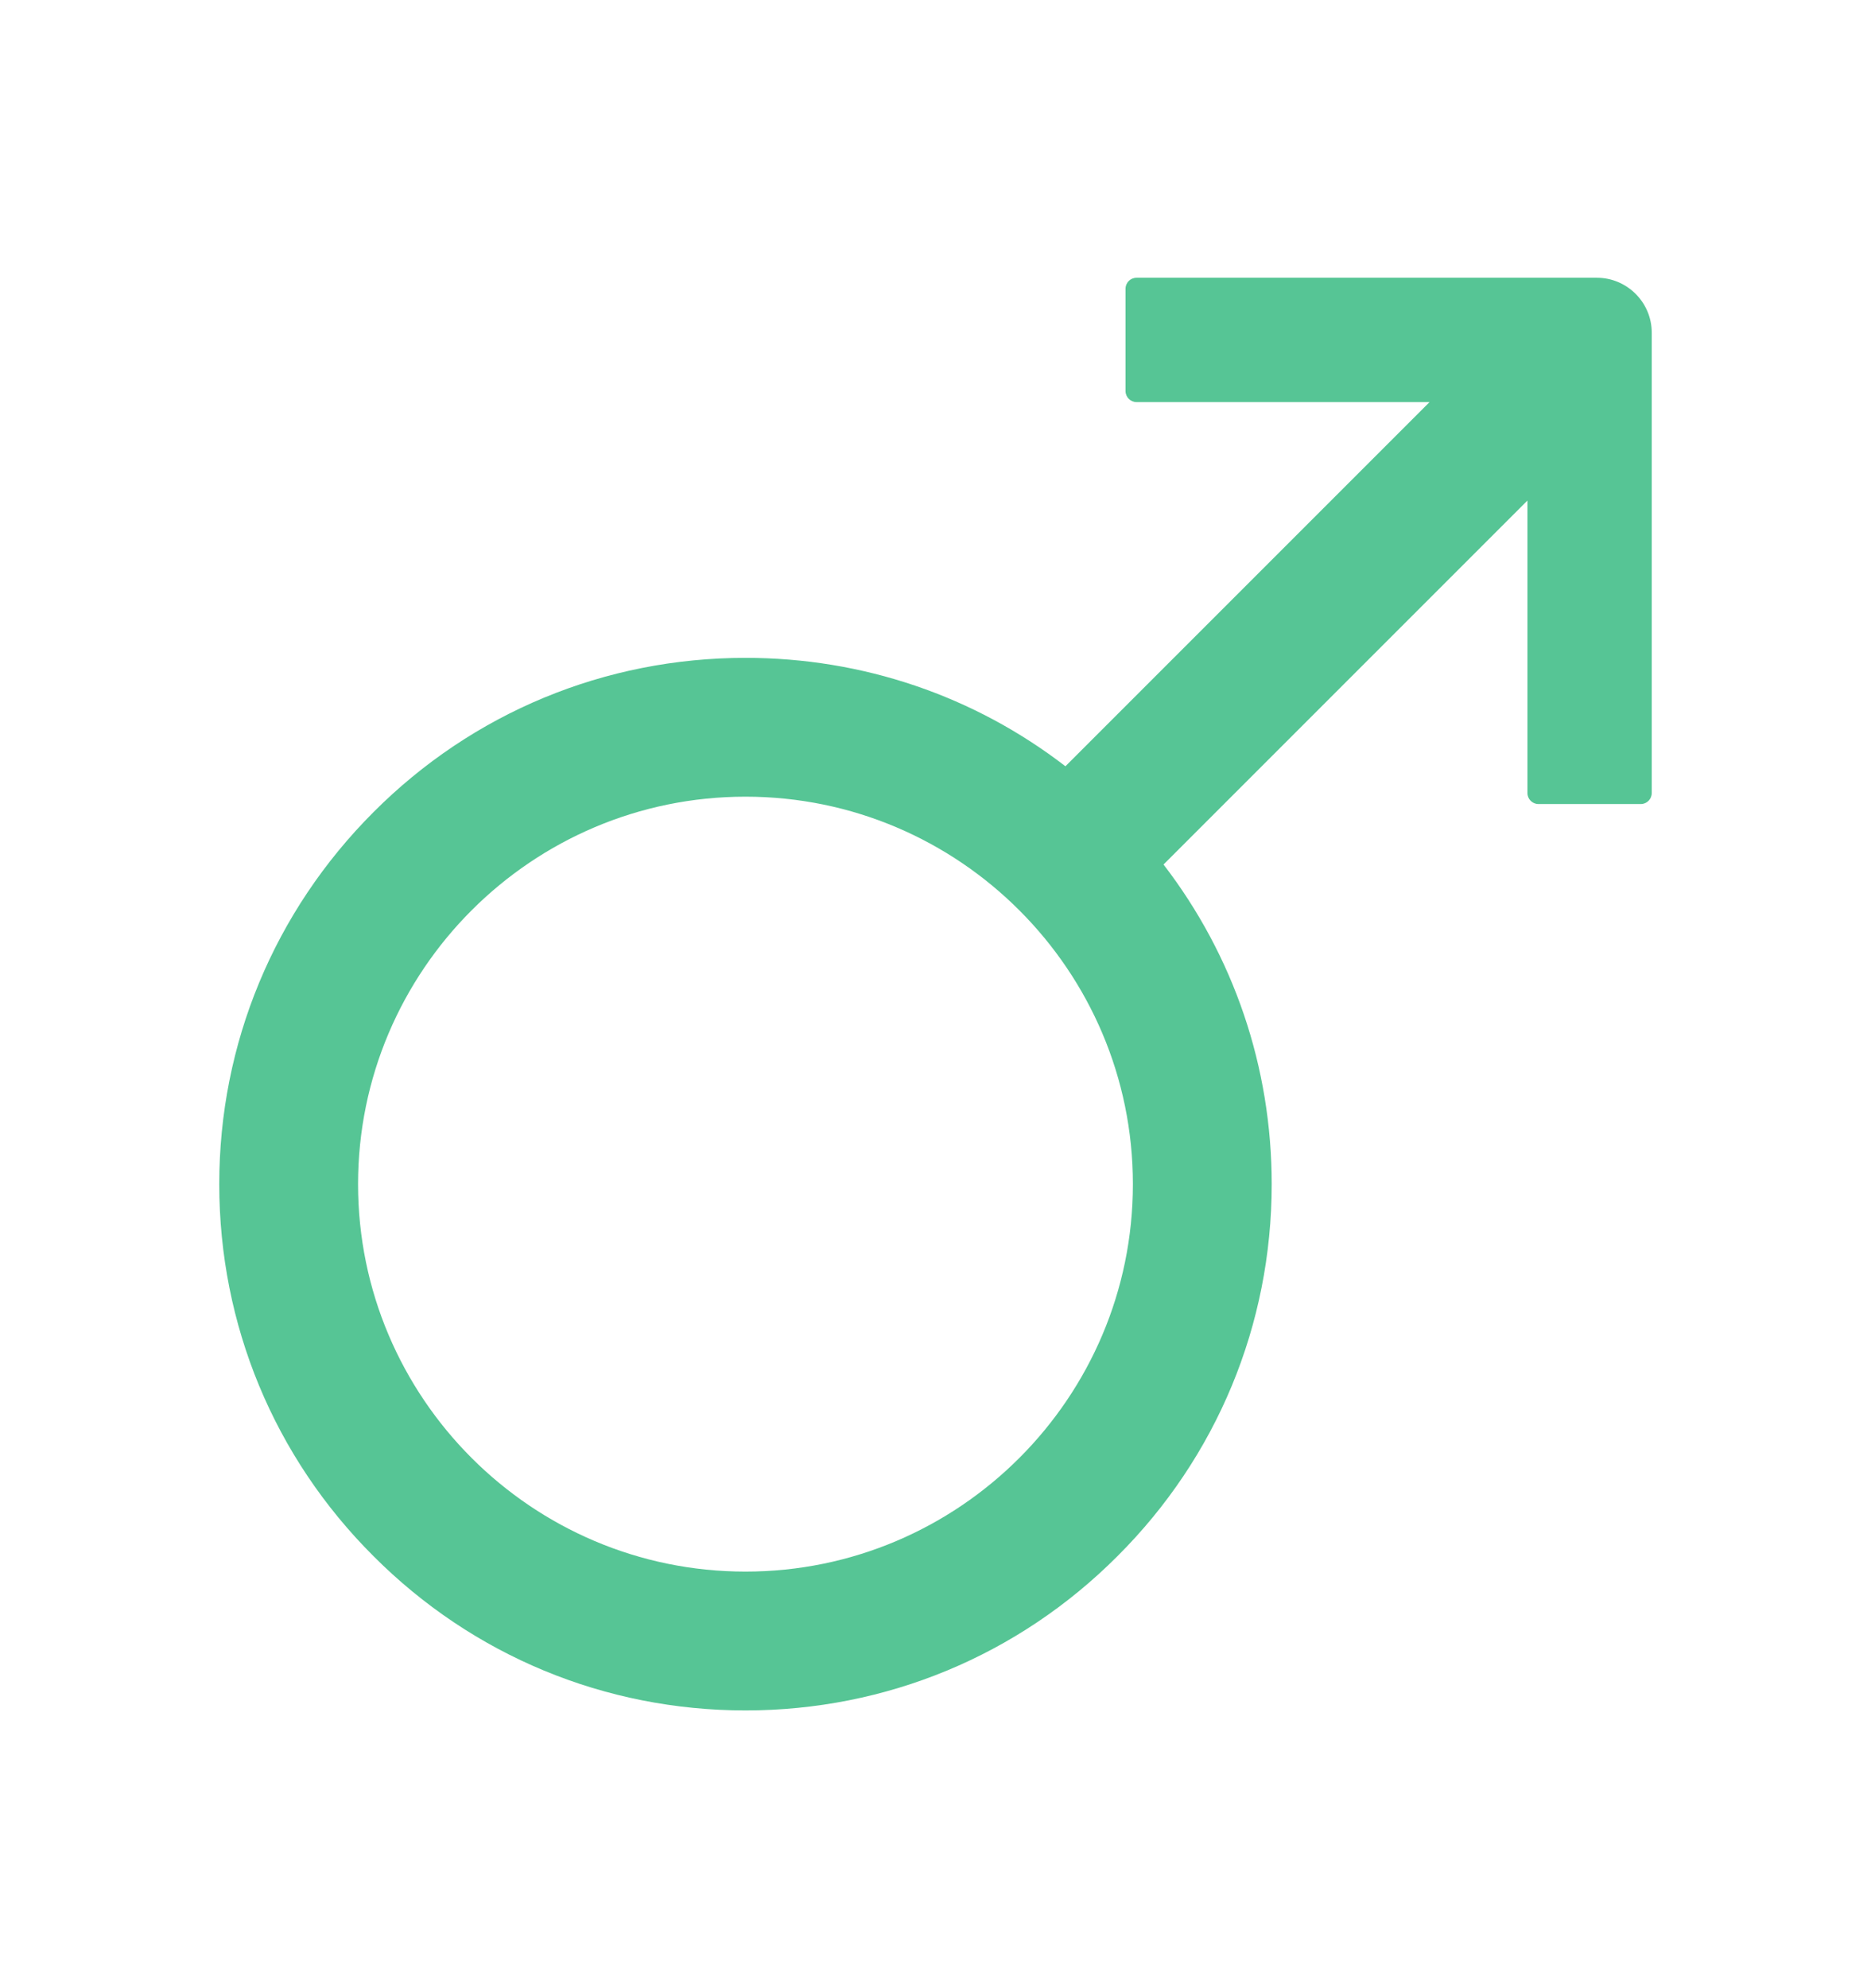 <svg width="16" height="17" viewBox="0 0 16 17" fill="none" xmlns="http://www.w3.org/2000/svg">
<path d="M13.656 2.375H9.719C9.667 2.375 9.625 2.417 9.625 2.469V3.344C9.625 3.395 9.667 3.438 9.719 3.438H12.225L9.111 6.552C8.33 5.95 7.377 5.625 6.375 5.625C5.173 5.625 4.042 6.094 3.194 6.944C2.345 7.794 1.875 8.923 1.875 10.125C1.875 11.327 2.344 12.458 3.194 13.306C4.042 14.156 5.173 14.625 6.375 14.625C7.577 14.625 8.708 14.156 9.556 13.306C10.406 12.458 10.875 11.327 10.875 10.125C10.875 9.123 10.55 8.173 9.95 7.392L13.062 4.28V6.781C13.062 6.833 13.105 6.875 13.156 6.875H14.031C14.083 6.875 14.125 6.833 14.125 6.781V2.844C14.125 2.586 13.914 2.375 13.656 2.375ZM6.375 13.438C4.548 13.438 3.062 11.952 3.062 10.125C3.062 8.298 4.548 6.812 6.375 6.812C8.202 6.812 9.688 8.298 9.688 10.125C9.688 11.952 8.202 13.438 6.375 13.438Z" fill="#56C595"/>
</svg>
